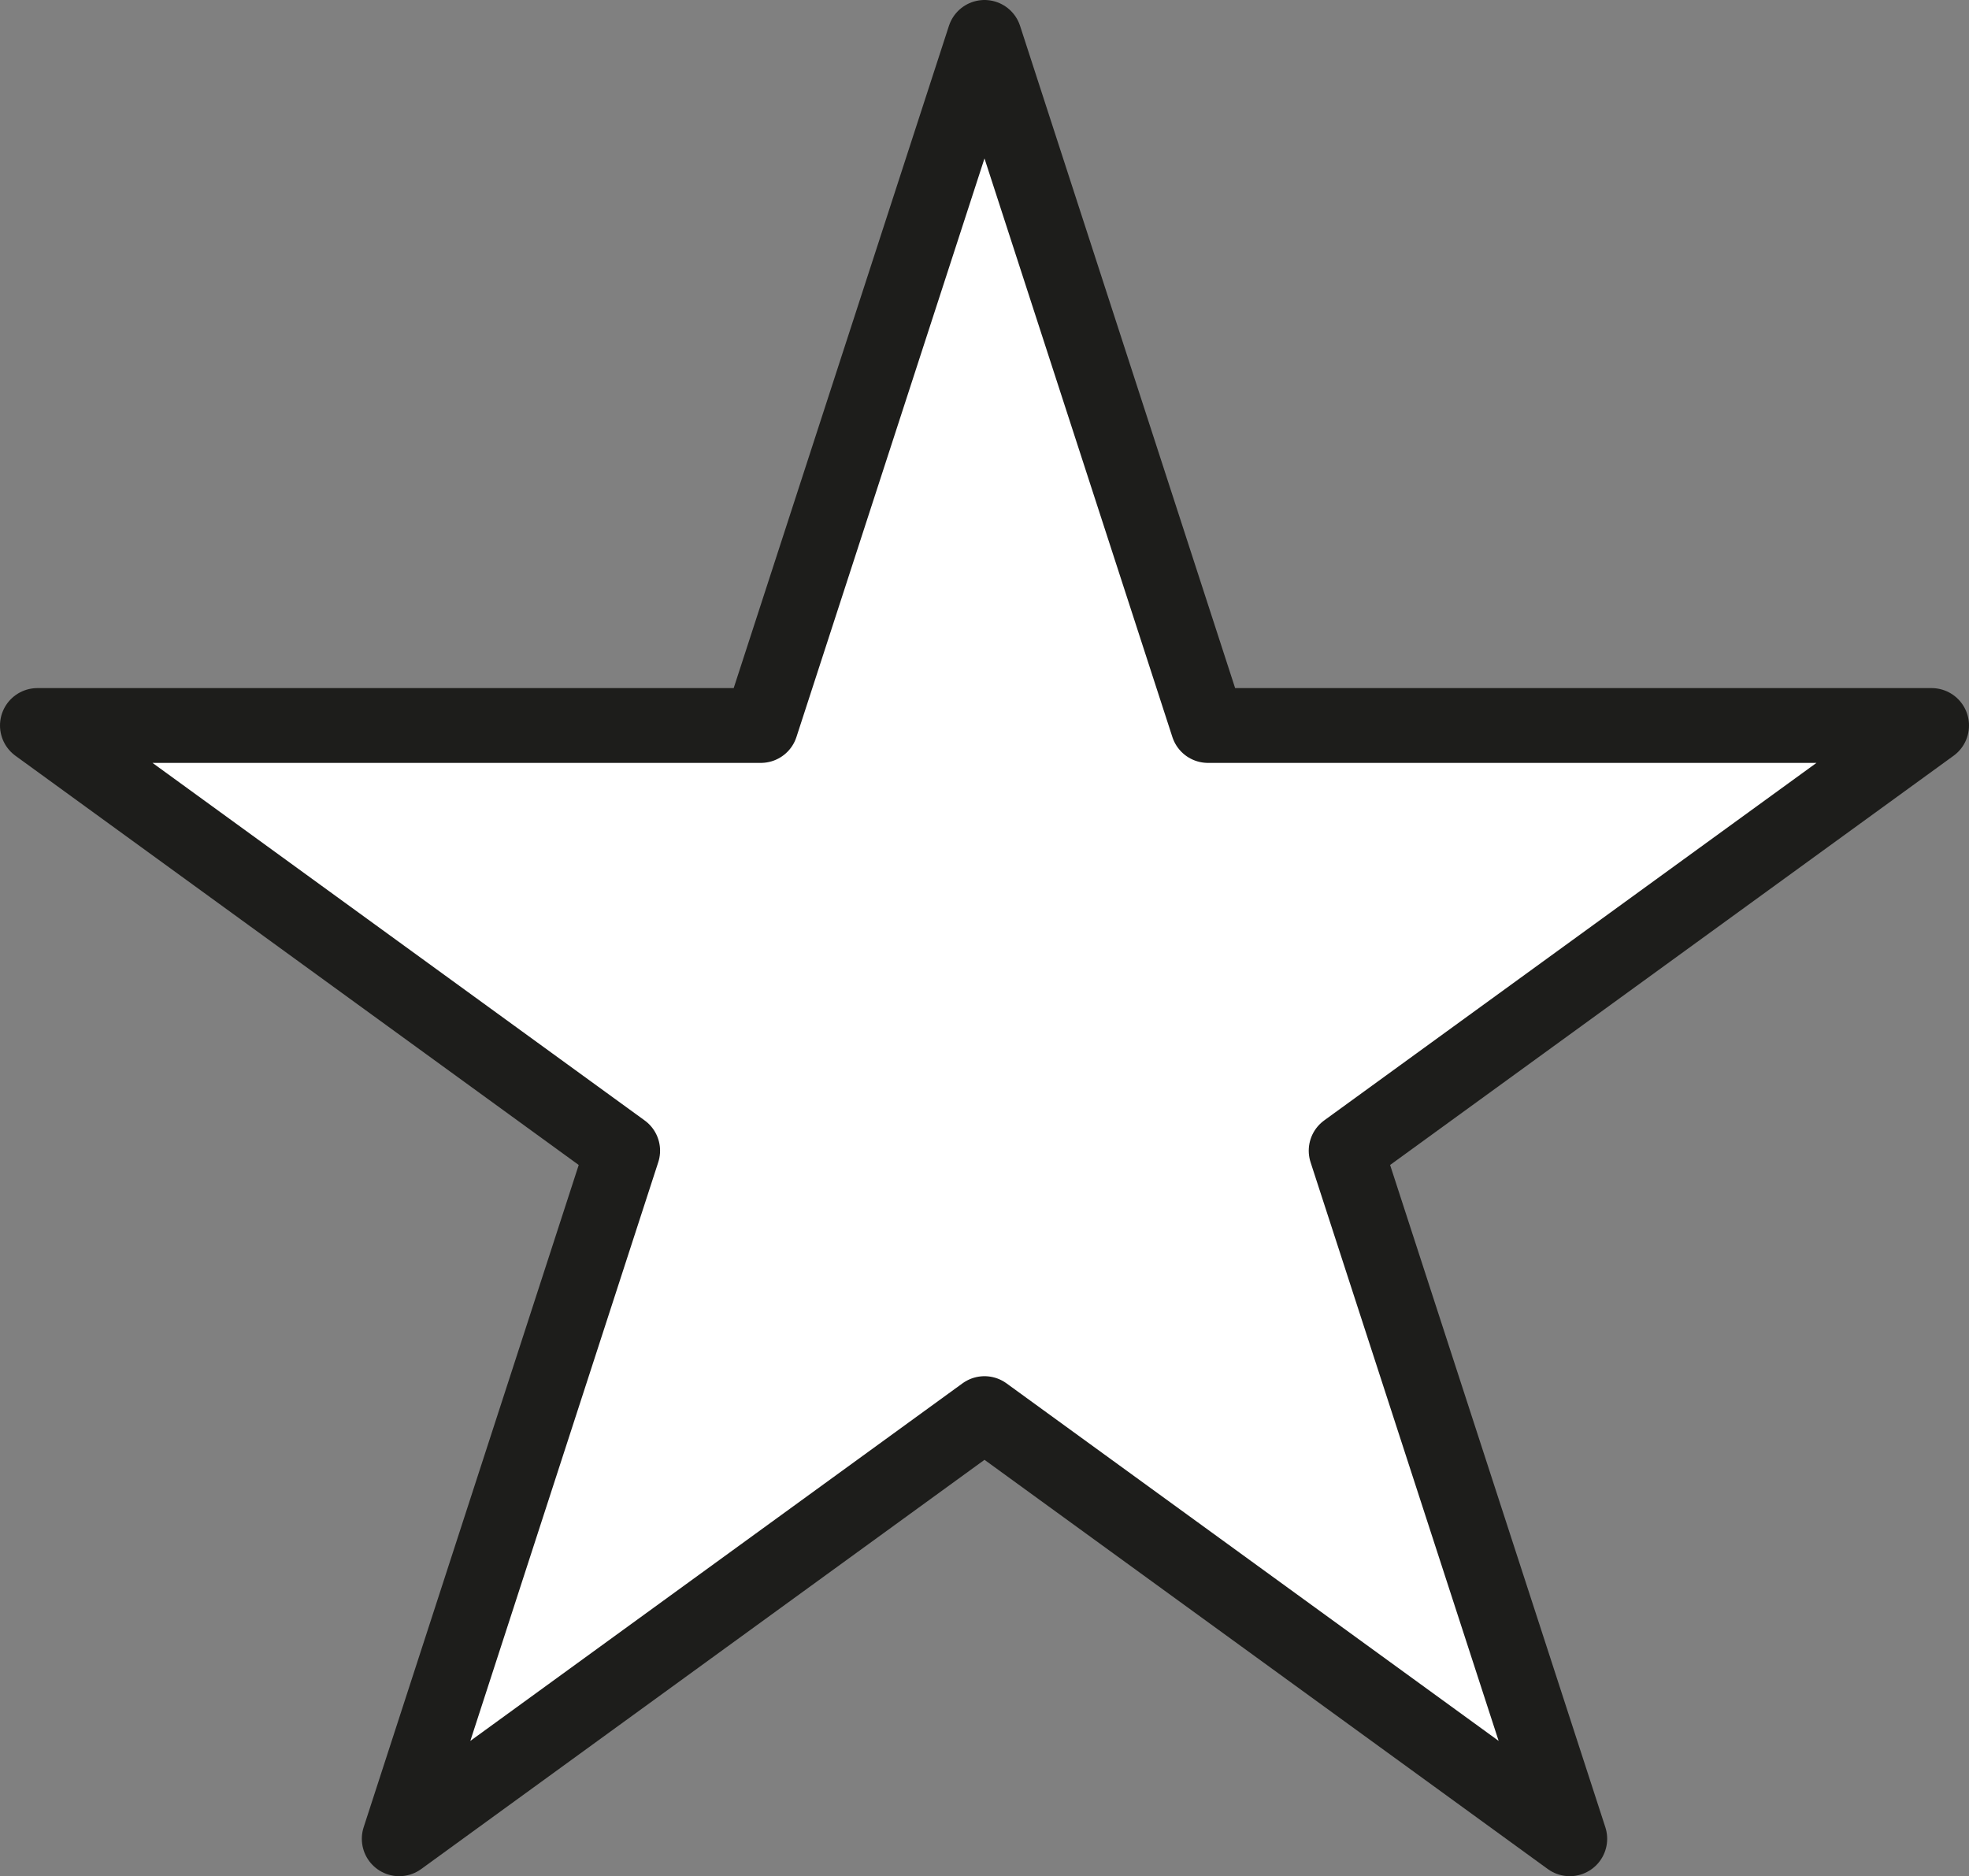 <?xml version="1.0" encoding="UTF-8"?>
<svg id="Capa_2" data-name="Capa 2" xmlns="http://www.w3.org/2000/svg" viewBox="0 0 105.3 100.34">
  <rect x="0" y="0" width="105.3" height="100.34" fill="#808080" stroke="none"/>
  <defs>
    <style>
      .cls-1 {
        fill: #fff;
        stroke: #1d1d1b;
        stroke-linecap: round;
        stroke-linejoin: round;
        stroke-width: 4px;
      }
    </style>
  </defs>
  <g id="Capa_1-2" data-name="Capa 1">
    <polygon class="cls-1" points="52.65 2 64.6 38.8 103.3 38.8 71.99 61.54 83.95 98.34 52.65 75.6 21.35 98.34 33.3 61.54 2 38.8 40.69 38.8 52.65 2"/>
  </g>
</svg>
